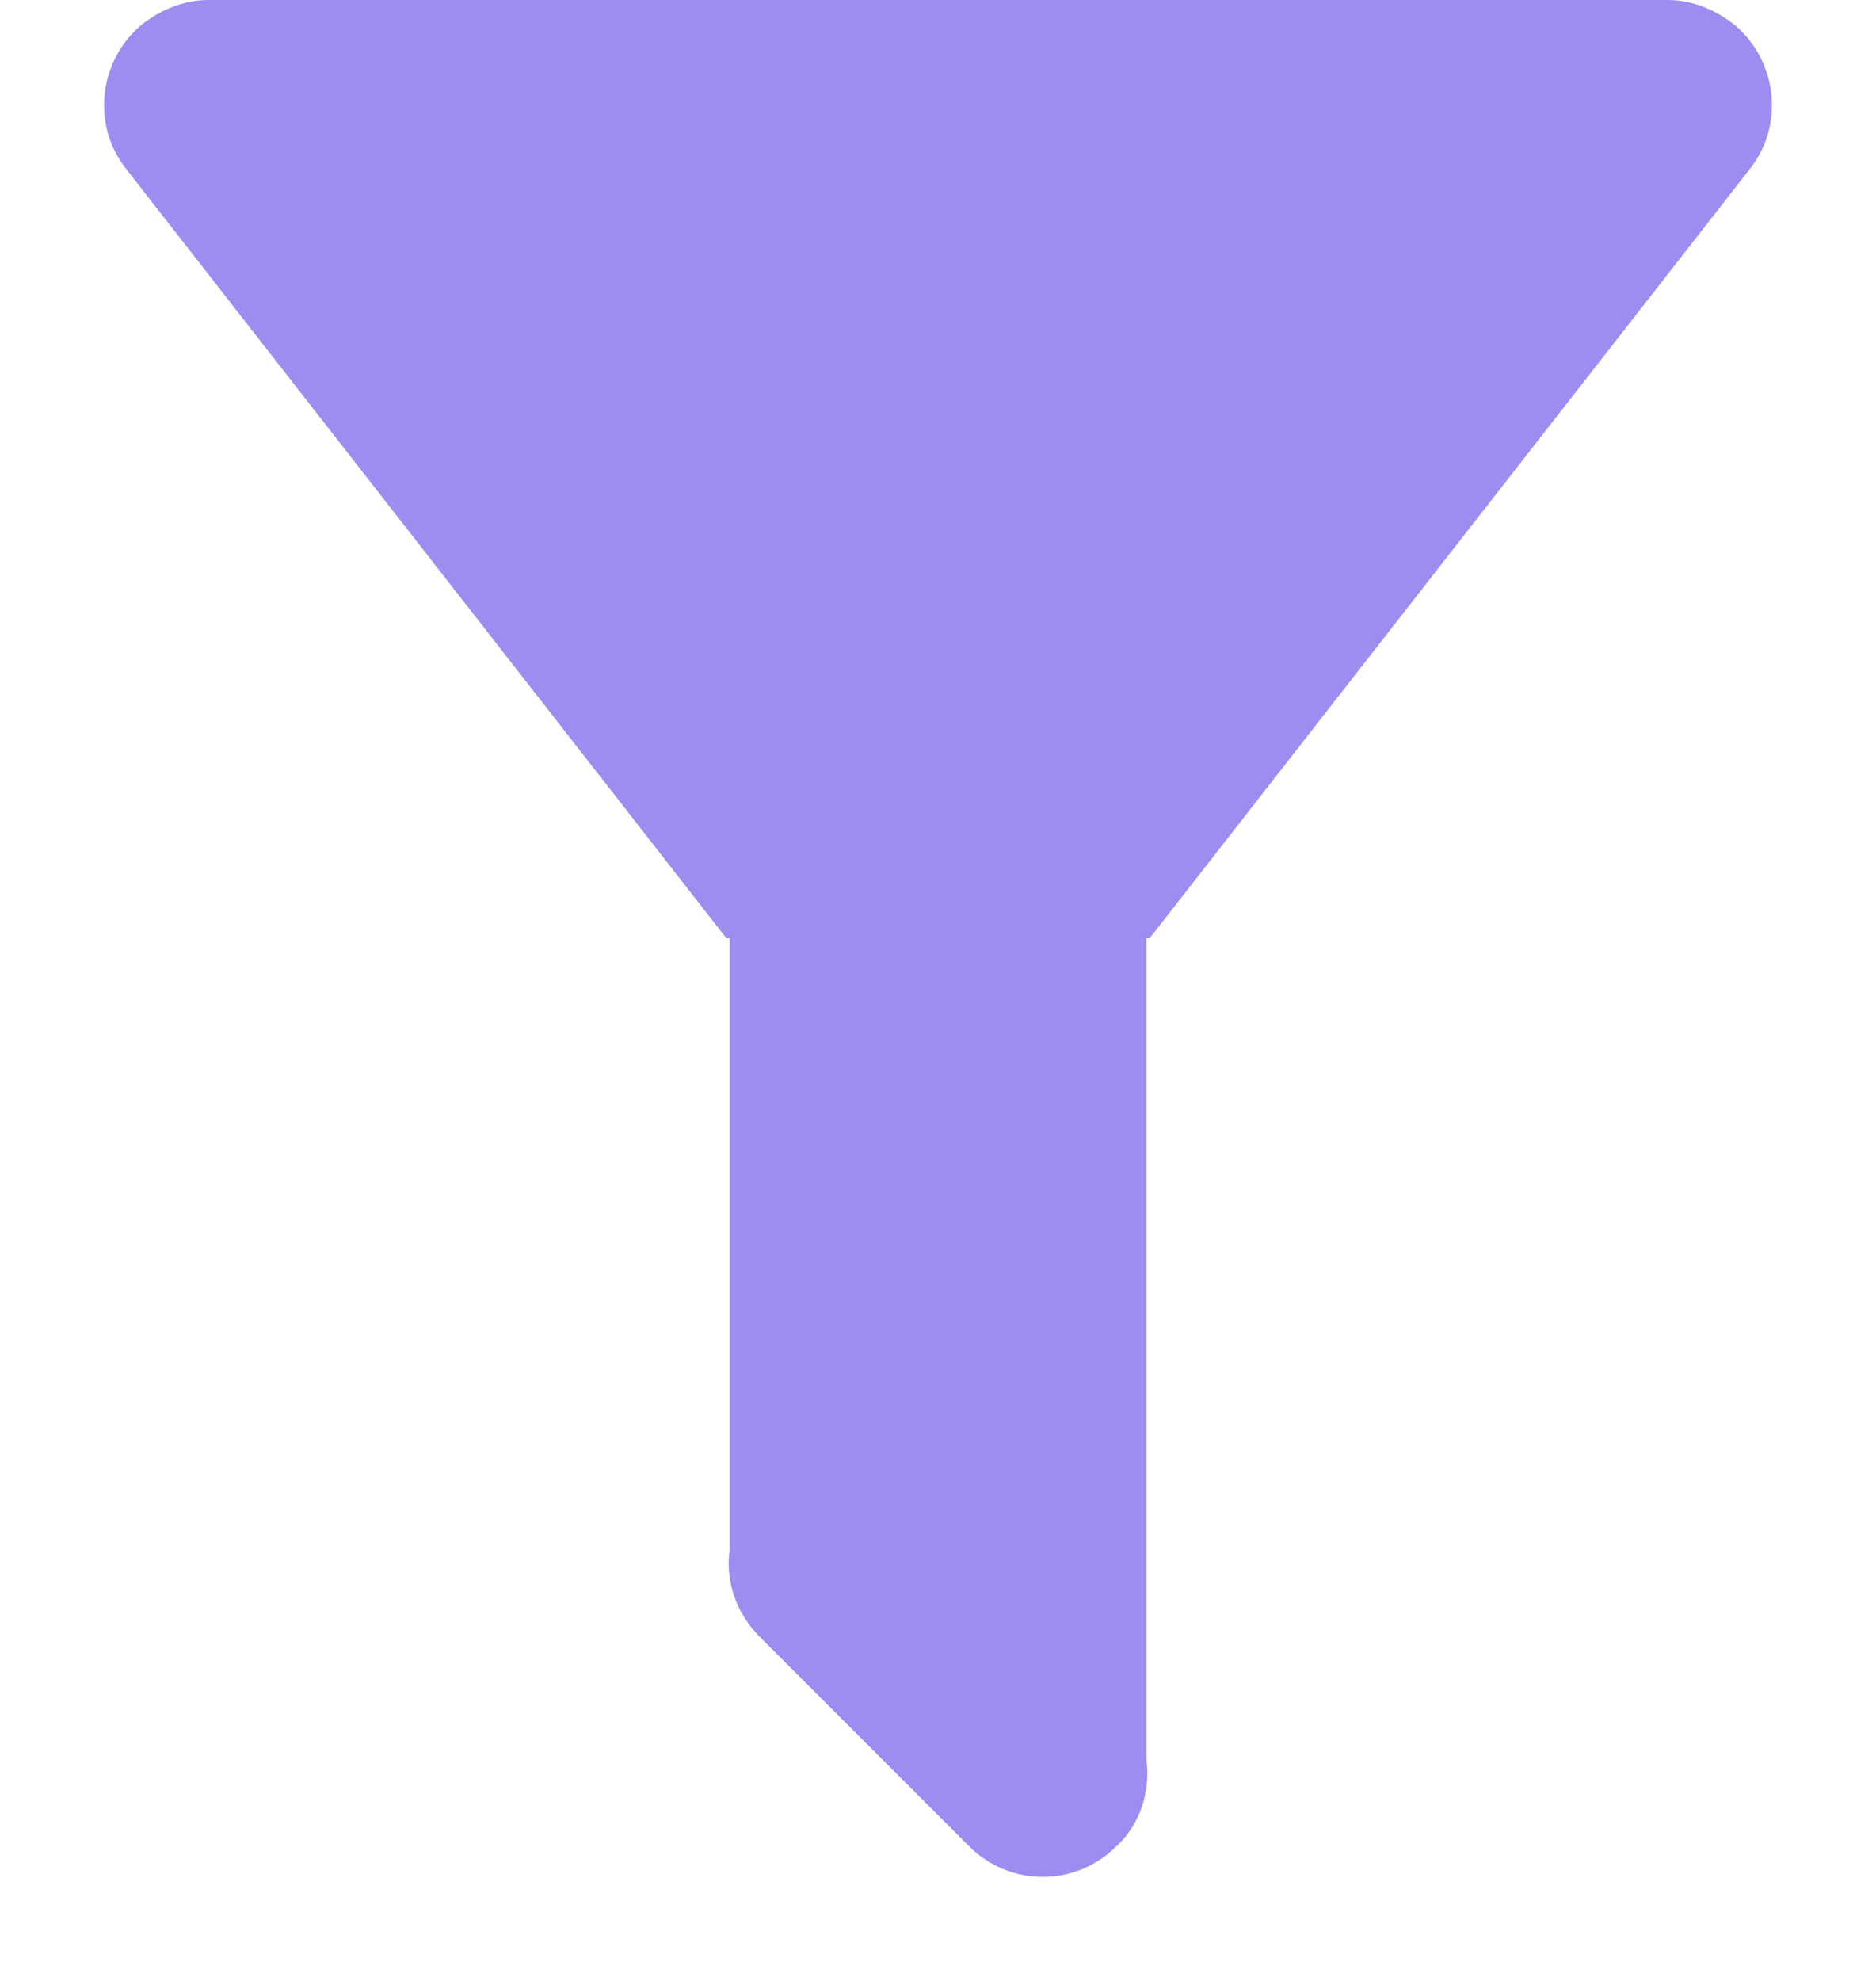 <svg width="18" height="19" viewBox="0 0 18 19" fill="none" xmlns="http://www.w3.org/2000/svg">
<path d="M11 9V16.88C11.04 17.18 10.94 17.5 10.71 17.71C10.32 18.1 9.69 18.1 9.3 17.71L7.29 15.7C7.06 15.47 6.96 15.16 7 14.87V9H6.97L1.21 1.62C0.87 1.19 0.95 0.56 1.38 0.22C1.57 0.08 1.78 0 2 0H16C16.22 0 16.43 0.08 16.62 0.22C17.05 0.56 17.13 1.19 16.79 1.62L11.03 9H11Z" fill="#9D8DF1"/>
</svg>
